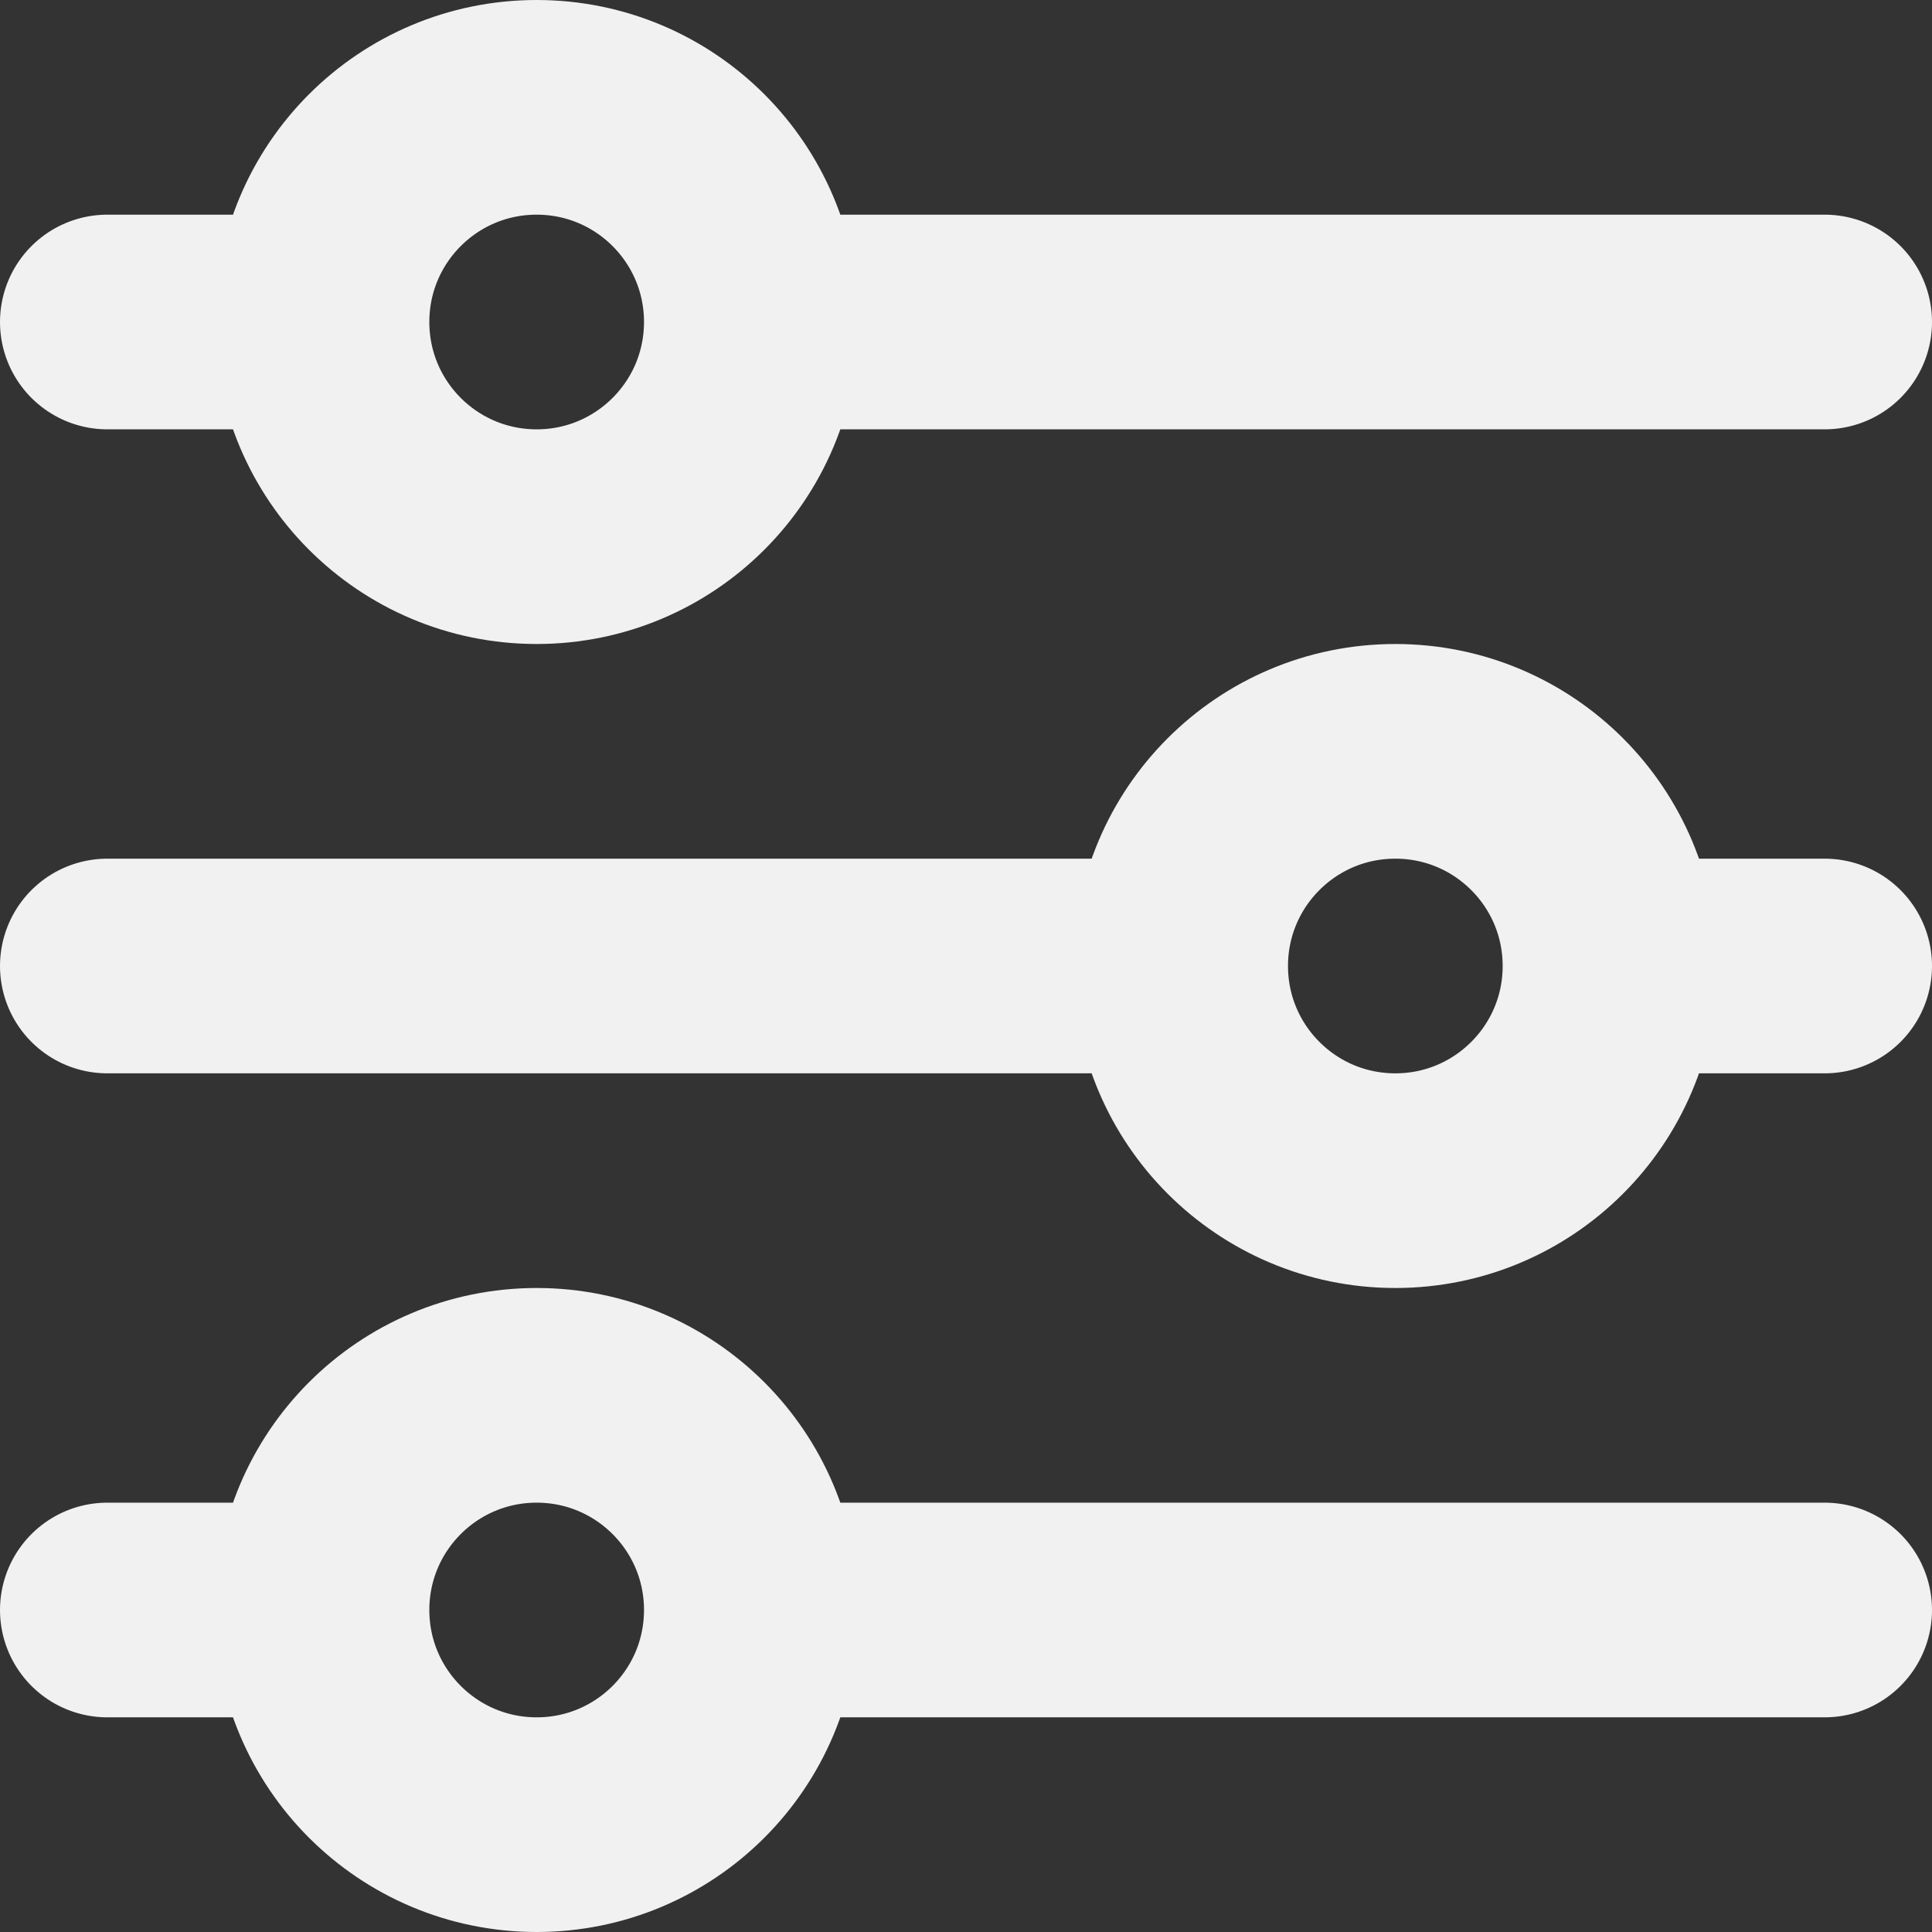 <svg width="18" height="18" viewBox="0 0 18 18" fill="none" xmlns="http://www.w3.org/2000/svg">
<rect x="0" y="0" width="18" height="18" fill="#333333" stroke="none"/>
<path d="M15 9H17M15 9C15 7.895 14.105 7 13 7C11.895 7 11 7.895 11 9M15 9C15 10.105 14.105 11 13 11C11.895 11 11 10.105 11 9M3 3C3 4.105 3.895 5 5 5C6.105 5 7 4.105 7 3M3 3C3 1.895 3.895 1 5 1C6.105 1 7 1.895 7 3M3 3H1M7 3L17 3M11 9L1 9M3 15C3 16.105 3.895 17 5 17C6.105 17 7 16.105 7 15M3 15C3 13.895 3.895 13 5 13C6.105 13 7 13.895 7 15M3 15L1 15M7 15L17 15" stroke="#F1F1F1" stroke-width="2" stroke-linecap="round" stroke-linejoin="round"/>
</svg>
